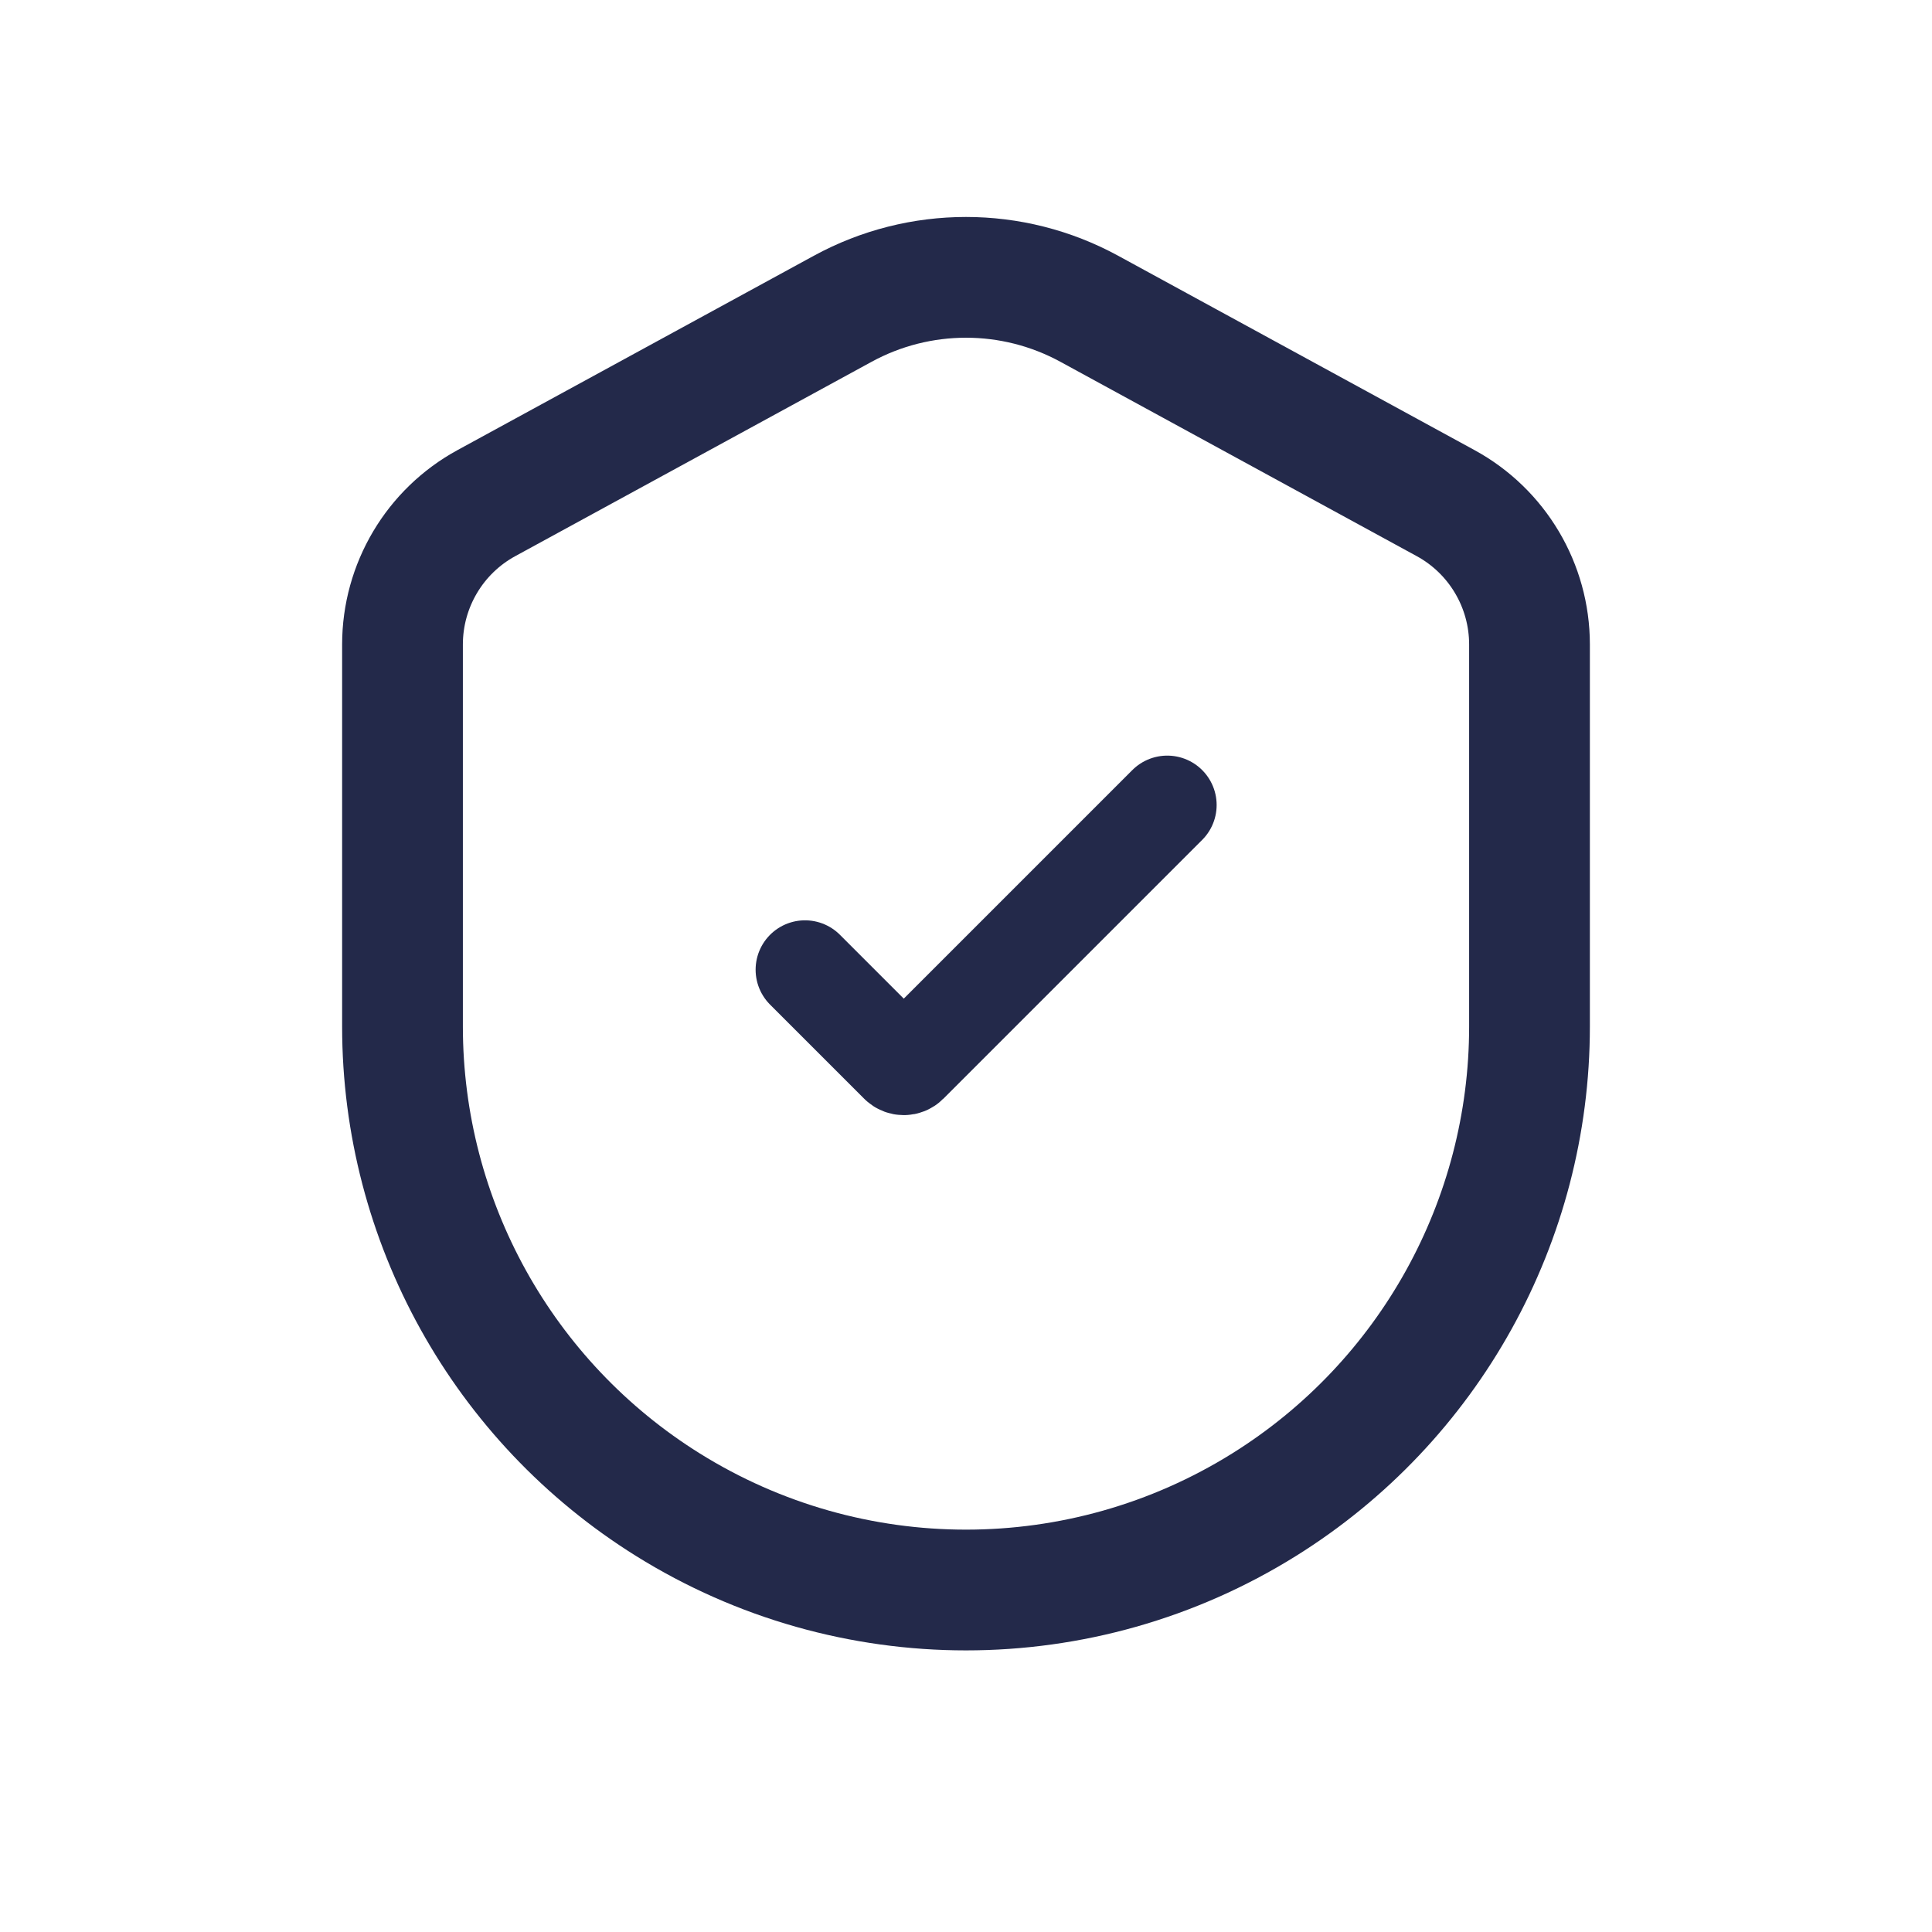 <svg width="24" height="24" viewBox="0 0 24 24" fill="none" xmlns="http://www.w3.org/2000/svg">
<path d="M17.958 6.25L13.532 3.836C12.577 3.315 11.423 3.315 10.468 3.836L6.042 6.25C5.4 6.6 5 7.274 5 8.006V12.752C5 15.168 6.246 17.413 8.297 18.692C10.563 20.105 13.437 20.105 15.703 18.692C17.754 17.413 19 15.168 19 12.752V8.006C19 7.274 18.6 6.6 17.958 6.25Z" stroke="#23294A" stroke-width="1.5"/>
<path d="M10 12.046L11.169 13.215C11.201 13.247 11.253 13.247 11.285 13.215L14.5 10" stroke="#23294A" stroke-width="1.227" stroke-linecap="round"/>
</svg>
